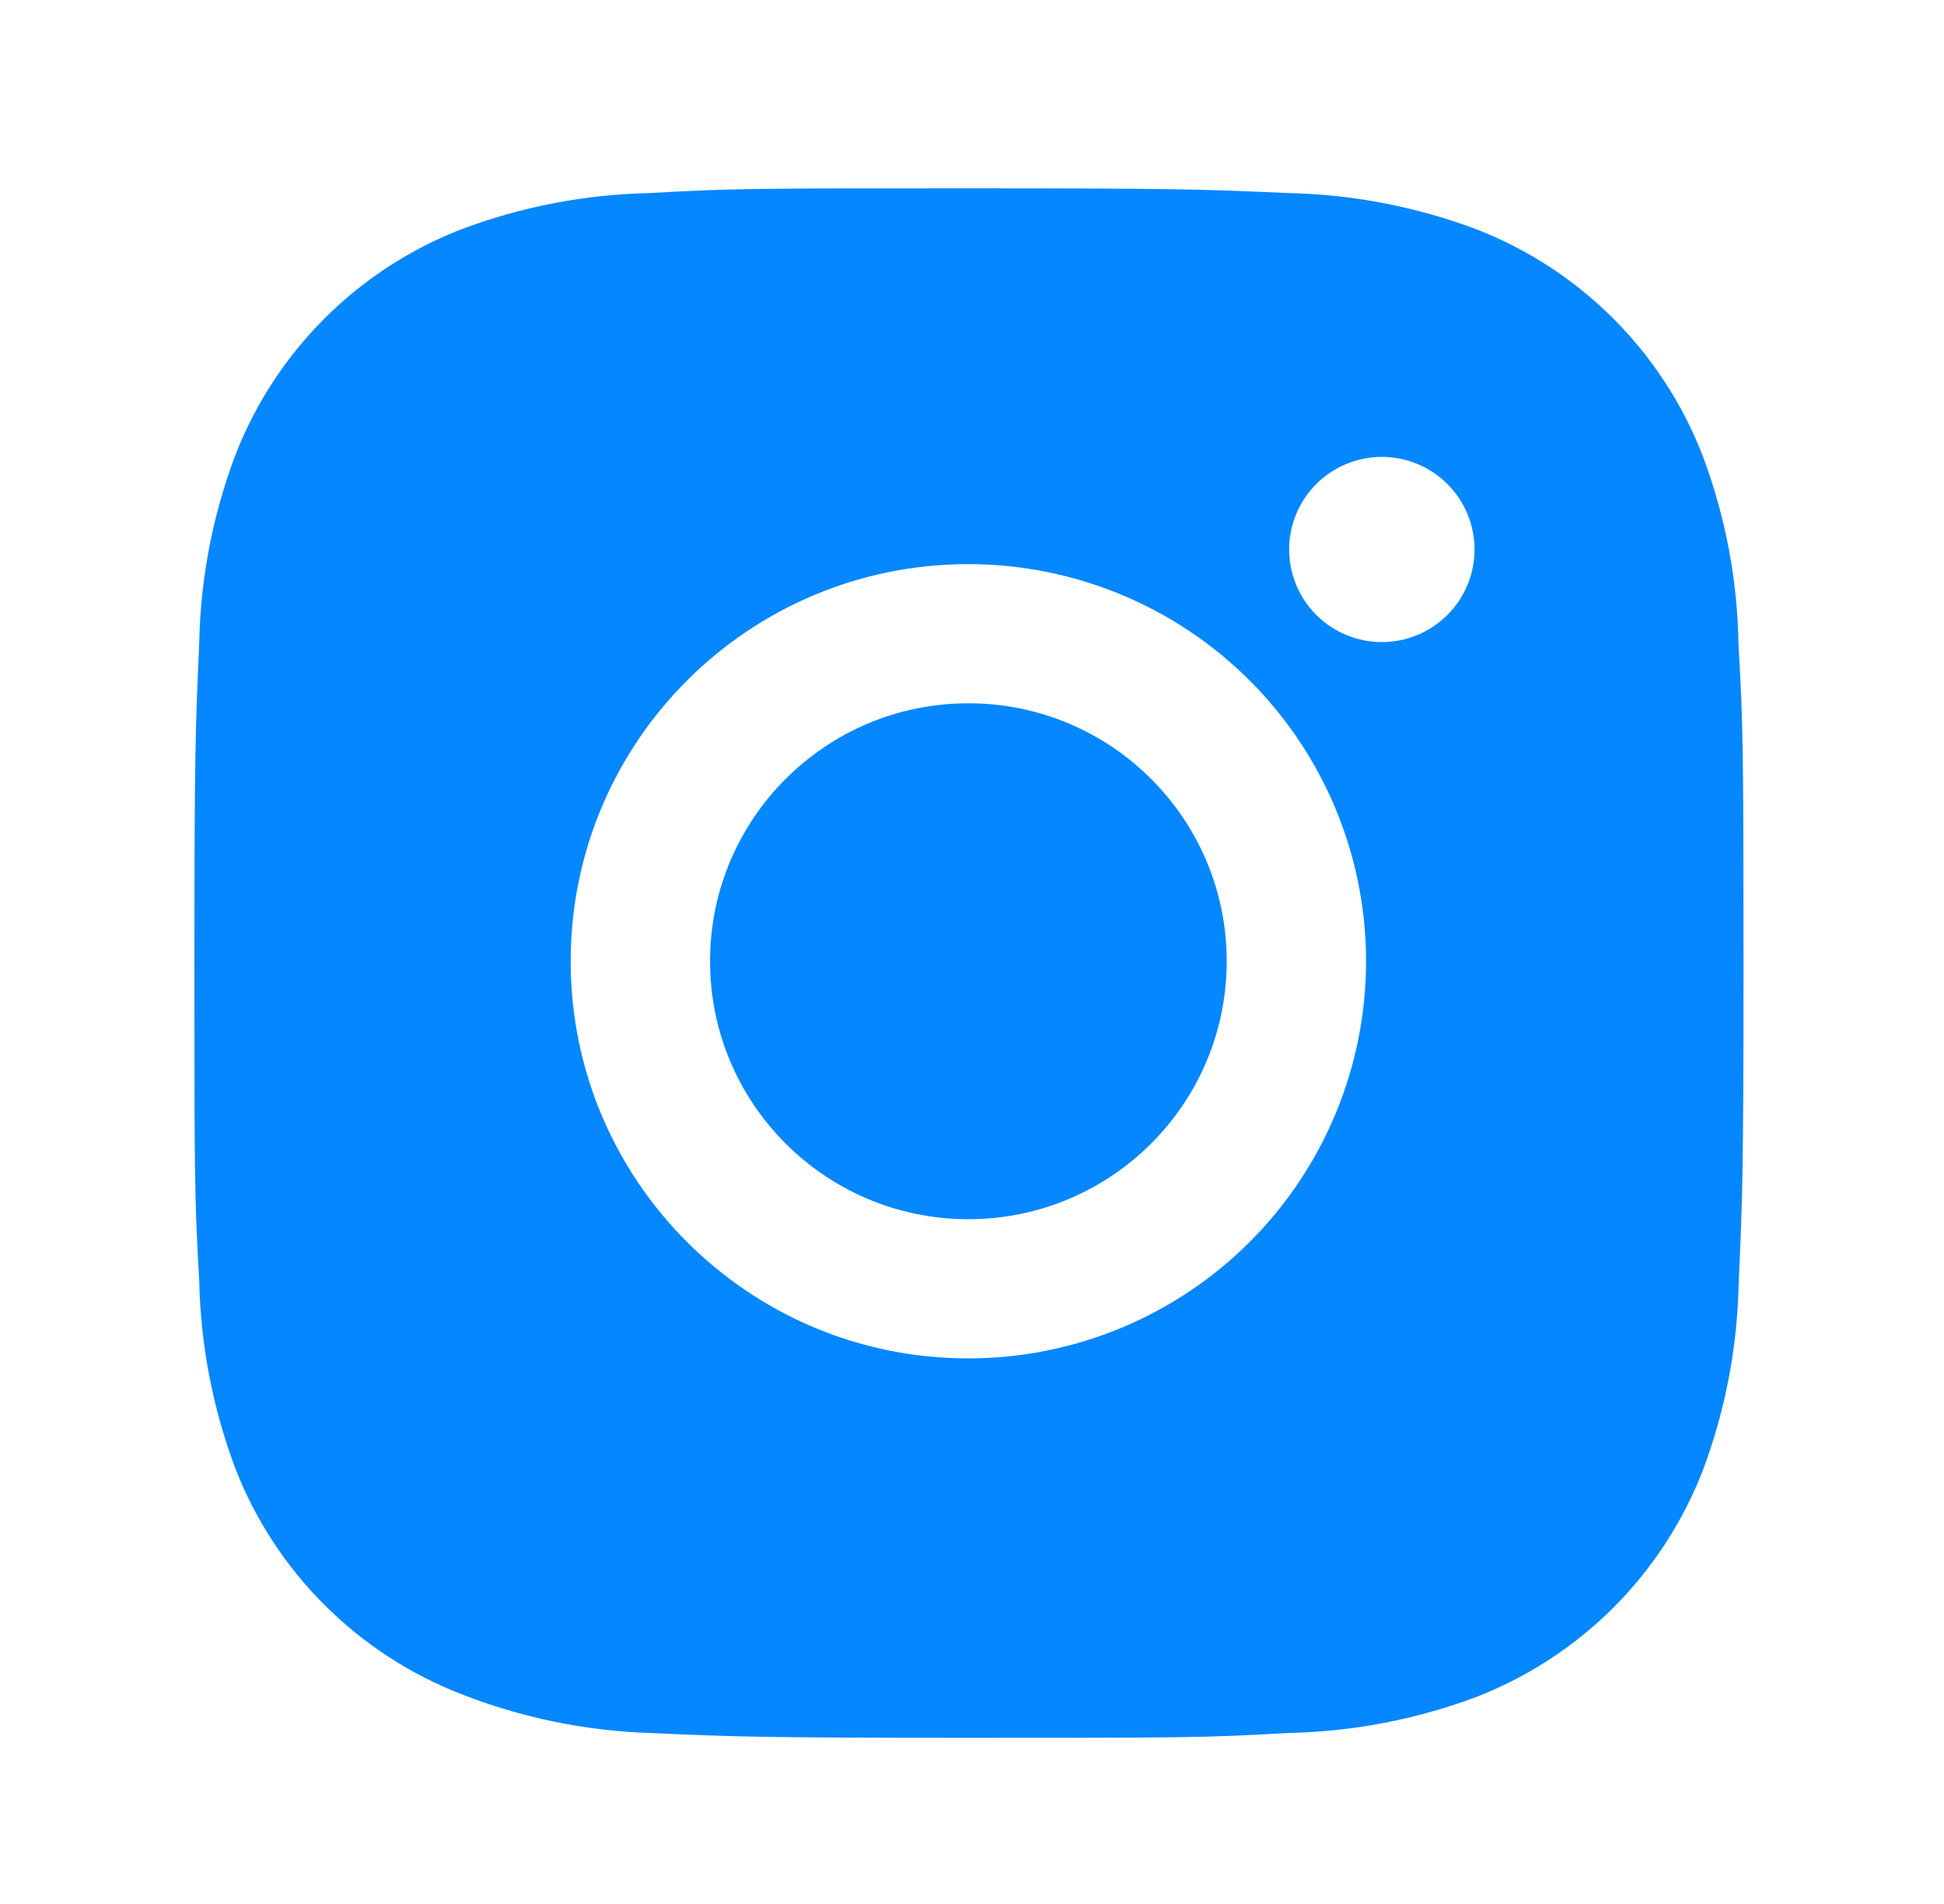 <svg width="48" height="47" viewBox="0 0 48 47" fill="none" xmlns="http://www.w3.org/2000/svg">
<g filter="url(#filter0_d_270_78)">
<path d="M42.927 11.939C42.905 10.333 42.604 8.742 42.037 7.24C41.545 5.972 40.793 4.82 39.83 3.859C38.867 2.898 37.714 2.147 36.444 1.656C34.958 1.099 33.388 0.798 31.801 0.766C29.758 0.674 29.11 0.649 23.923 0.649C18.736 0.649 18.071 0.649 16.043 0.766C14.456 0.798 12.887 1.099 11.402 1.656C10.132 2.147 8.978 2.897 8.015 3.859C7.052 4.82 6.301 5.972 5.809 7.24C5.25 8.722 4.949 10.289 4.919 11.873C4.828 13.915 4.8 14.562 4.8 19.74C4.8 24.918 4.8 25.58 4.919 27.607C4.951 29.193 5.25 30.758 5.809 32.245C6.301 33.512 7.053 34.663 8.017 35.624C8.98 36.585 10.134 37.335 11.404 37.826C12.885 38.405 14.455 38.728 16.045 38.78C18.09 38.871 18.738 38.899 23.925 38.899C29.112 38.899 29.777 38.899 31.805 38.78C33.392 38.749 34.962 38.449 36.449 37.892C37.718 37.4 38.871 36.649 39.834 35.688C40.797 34.727 41.548 33.576 42.041 32.308C42.6 30.824 42.899 29.259 42.931 27.671C43.022 25.631 43.05 24.984 43.05 19.804C43.046 14.625 43.046 13.968 42.927 11.939ZM23.91 29.533C18.485 29.533 14.091 25.145 14.091 19.729C14.091 14.314 18.485 9.926 23.91 9.926C26.515 9.926 29.012 10.959 30.854 12.797C32.695 14.636 33.73 17.129 33.73 19.729C33.73 22.329 32.695 24.823 30.854 26.661C29.012 28.5 26.515 29.533 23.91 29.533ZM34.12 11.85C33.82 11.85 33.522 11.791 33.244 11.676C32.966 11.561 32.714 11.393 32.501 11.181C32.288 10.968 32.12 10.716 32.005 10.439C31.89 10.161 31.831 9.864 31.831 9.564C31.831 9.264 31.89 8.966 32.005 8.689C32.12 8.412 32.289 8.16 32.501 7.948C32.714 7.736 32.966 7.567 33.244 7.453C33.521 7.338 33.819 7.279 34.12 7.279C34.42 7.279 34.718 7.338 34.995 7.453C35.273 7.567 35.525 7.736 35.738 7.948C35.95 8.16 36.119 8.412 36.234 8.689C36.349 8.966 36.408 9.264 36.408 9.564C36.408 10.827 35.384 11.85 34.12 11.85Z" fill="#0587FF"/>
<path d="M23.91 26.097C27.433 26.097 30.289 23.246 30.289 19.729C30.289 16.212 27.433 13.361 23.91 13.361C20.387 13.361 17.532 16.212 17.532 19.729C17.532 23.246 20.387 26.097 23.91 26.097Z" fill="#0587FF"/>
</g>
<defs>
<filter id="filter0_d_270_78" x="0.8" y="0.649" width="46.25" height="46.25" filterUnits="userSpaceOnUse" color-interpolation-filters="sRGB">
<feFlood flood-opacity="0" result="BackgroundImageFix"/>
<feColorMatrix in="SourceAlpha" type="matrix" values="0 0 0 0 0 0 0 0 0 0 0 0 0 0 0 0 0 0 127 0" result="hardAlpha"/>
<feOffset dy="4"/>
<feGaussianBlur stdDeviation="2"/>
<feComposite in2="hardAlpha" operator="out"/>
<feColorMatrix type="matrix" values="0 0 0 0 0 0 0 0 0 0 0 0 0 0 0 0 0 0 0.25 0"/>
<feBlend mode="normal" in2="BackgroundImageFix" result="effect1_dropShadow_270_78"/>
<feBlend mode="normal" in="SourceGraphic" in2="effect1_dropShadow_270_78" result="shape"/>
</filter>
</defs>
</svg>
